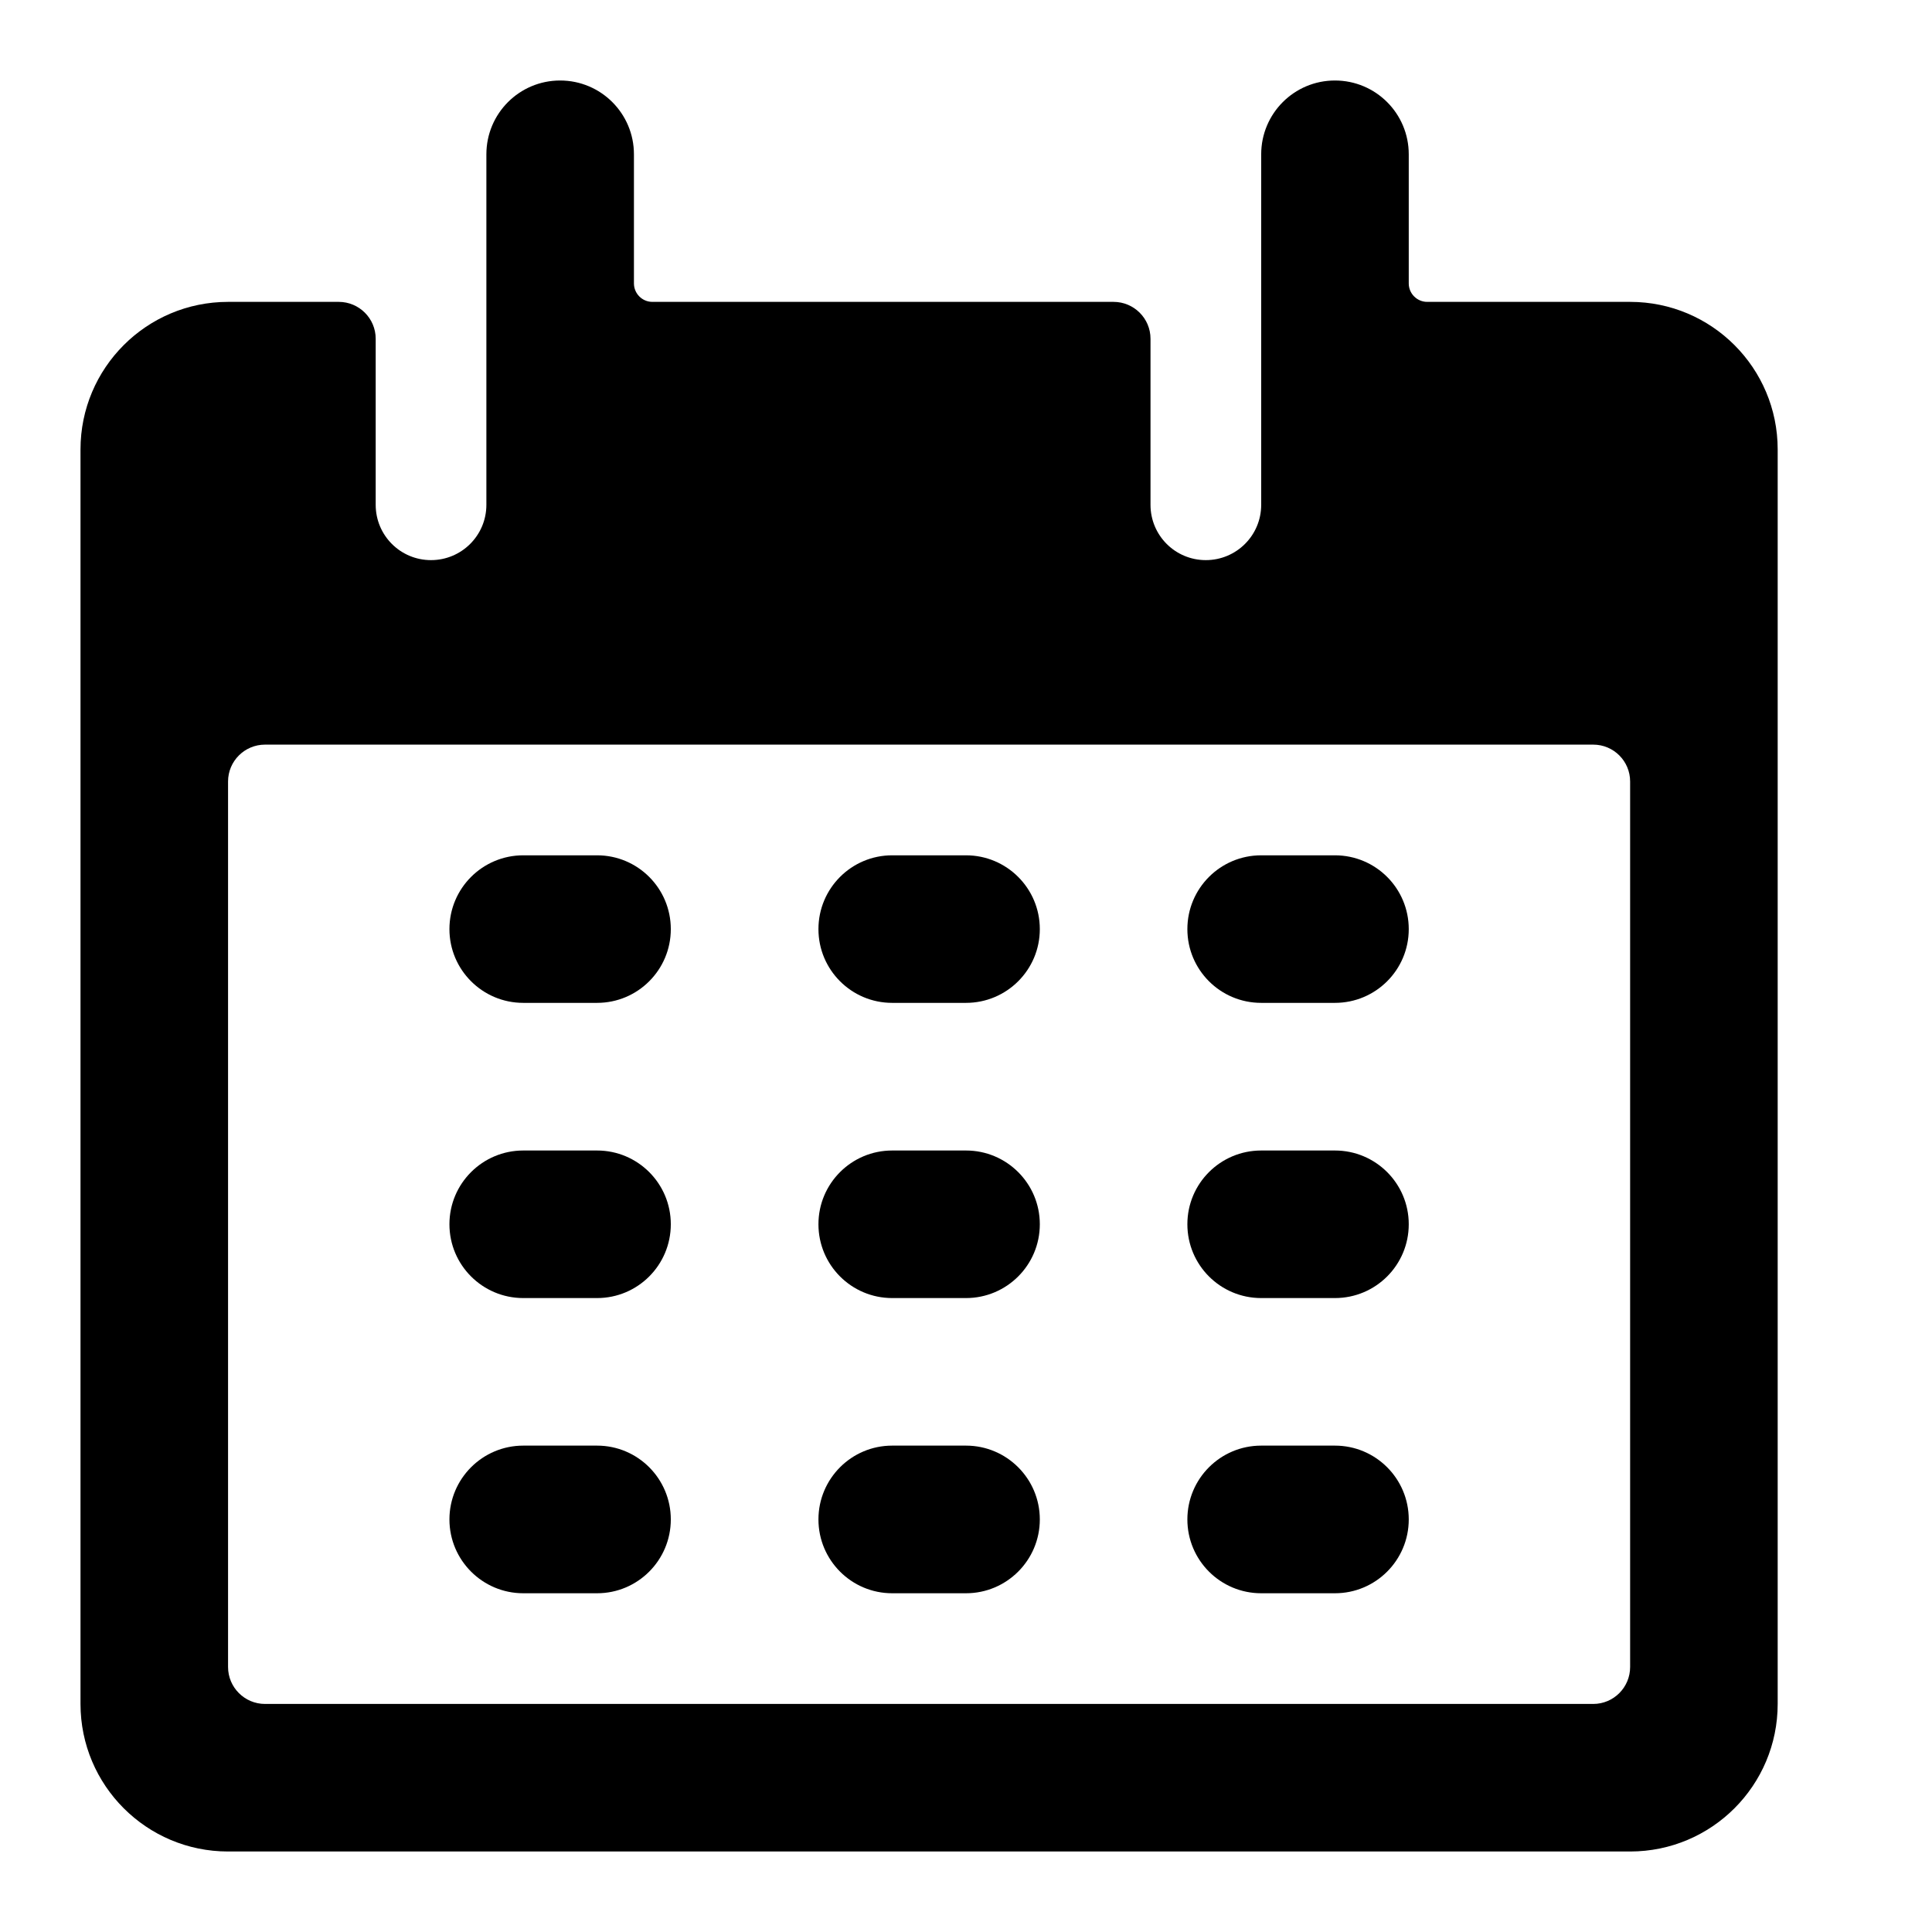 <?xml version="1.0" encoding="UTF-8"?>
<svg width="24px" height="24px" viewBox="0 0 24 24" version="1.1" xmlns="http://www.w3.org/2000/svg" xmlns:xlink="http://www.w3.org/1999/xlink">
    <!-- Generator: Sketch 52.6 (67491) - http://www.bohemiancoding.com/sketch -->
    <title>ic-event</title>
    <desc>Created with Sketch.</desc>
    <g id="ic-event" stroke="none" stroke-width="1" fill="none" fill-rule="evenodd">
        <path d="M20.25,3.75 L17.729,3.75 C17.603,3.75 17.5,3.647 17.5,3.521 L17.5,1.917 C17.5,1.41 17.09,1 16.583,1 C16.077,1 15.667,1.41 15.667,1.917 L15.667,6.271 C15.667,6.651 15.359,6.958 14.979,6.958 C14.599,6.958 14.292,6.651 14.292,6.271 L14.292,4.208 C14.292,3.955 14.086,3.75 13.833,3.75 L8.104,3.75 C7.978,3.75 7.876,3.648 7.875,3.522 L7.875,1.917 C7.875,1.41 7.465,1 6.958,1 C6.452,1 6.042,1.41 6.042,1.917 L6.042,6.271 C6.042,6.651 5.734,6.958 5.354,6.958 C4.974,6.958 4.667,6.651 4.667,6.271 L4.667,4.208 C4.667,3.955 4.461,3.75 4.208,3.75 L2.833,3.75 C1.821,3.75 1,4.571 1,5.583 L1,21.167 C1,22.179 1.821,23 2.833,23 L20.25,23 C21.263,23 22.083,22.179 22.083,21.167 L22.083,5.583 C22.083,4.571 21.263,3.75 20.25,3.75 Z M20.25,20.708 C20.25,20.961 20.045,21.167 19.792,21.167 L3.292,21.167 C3.039,21.167 2.833,20.961 2.833,20.708 L2.833,9.708 C2.833,9.455 3.039,9.25 3.292,9.25 L19.792,9.25 C20.045,9.25 20.25,9.455 20.25,9.708 L20.25,20.708 Z M7.417,10.625 L6.5,10.625 C5.994,10.625 5.583,11.035 5.583,11.542 C5.583,12.048 5.994,12.458 6.5,12.458 L7.417,12.458 C7.923,12.458 8.333,12.048 8.333,11.542 C8.333,11.035 7.923,10.625 7.417,10.625 Z M12,10.625 L11.083,10.625 C10.577,10.625 10.167,11.035 10.167,11.542 C10.167,12.048 10.577,12.458 11.083,12.458 L12,12.458 C12.506,12.458 12.917,12.048 12.917,11.542 C12.917,11.035 12.506,10.625 12,10.625 Z M16.583,10.625 L15.667,10.625 C15.16,10.625 14.75,11.035 14.75,11.542 C14.75,12.048 15.16,12.458 15.667,12.458 L16.583,12.458 C17.09,12.458 17.5,12.048 17.5,11.542 C17.5,11.035 17.09,10.625 16.583,10.625 Z M7.417,14.292 L6.5,14.292 C5.994,14.292 5.583,14.702 5.583,15.208 C5.583,15.715 5.994,16.125 6.5,16.125 L7.417,16.125 C7.923,16.125 8.333,15.715 8.333,15.208 C8.333,14.702 7.923,14.292 7.417,14.292 Z M12,14.292 L11.083,14.292 C10.577,14.292 10.167,14.702 10.167,15.208 C10.167,15.715 10.577,16.125 11.083,16.125 L12,16.125 C12.506,16.125 12.917,15.715 12.917,15.208 C12.917,14.702 12.506,14.292 12,14.292 Z M16.583,14.292 L15.667,14.292 C15.16,14.292 14.75,14.702 14.75,15.208 C14.75,15.715 15.16,16.125 15.667,16.125 L16.583,16.125 C17.09,16.125 17.5,15.715 17.5,15.208 C17.5,14.702 17.09,14.292 16.583,14.292 Z M7.417,17.958 L6.5,17.958 C5.994,17.958 5.583,18.369 5.583,18.875 C5.583,19.381 5.994,19.792 6.5,19.792 L7.417,19.792 C7.923,19.792 8.333,19.381 8.333,18.875 C8.333,18.369 7.923,17.958 7.417,17.958 Z M12,17.958 L11.083,17.958 C10.577,17.958 10.167,18.369 10.167,18.875 C10.167,19.381 10.577,19.792 11.083,19.792 L12,19.792 C12.506,19.792 12.917,19.381 12.917,18.875 C12.917,18.369 12.506,17.958 12,17.958 Z M16.583,17.958 L15.667,17.958 C15.16,17.958 14.75,18.369 14.75,18.875 C14.75,19.381 15.16,19.792 15.667,19.792 L16.583,19.792 C17.09,19.792 17.5,19.381 17.5,18.875 C17.5,18.369 17.09,17.958 16.583,17.958 Z" id="Shape" fill="#000000" fill-rule="nonzero"></path>
    </g>
</svg>